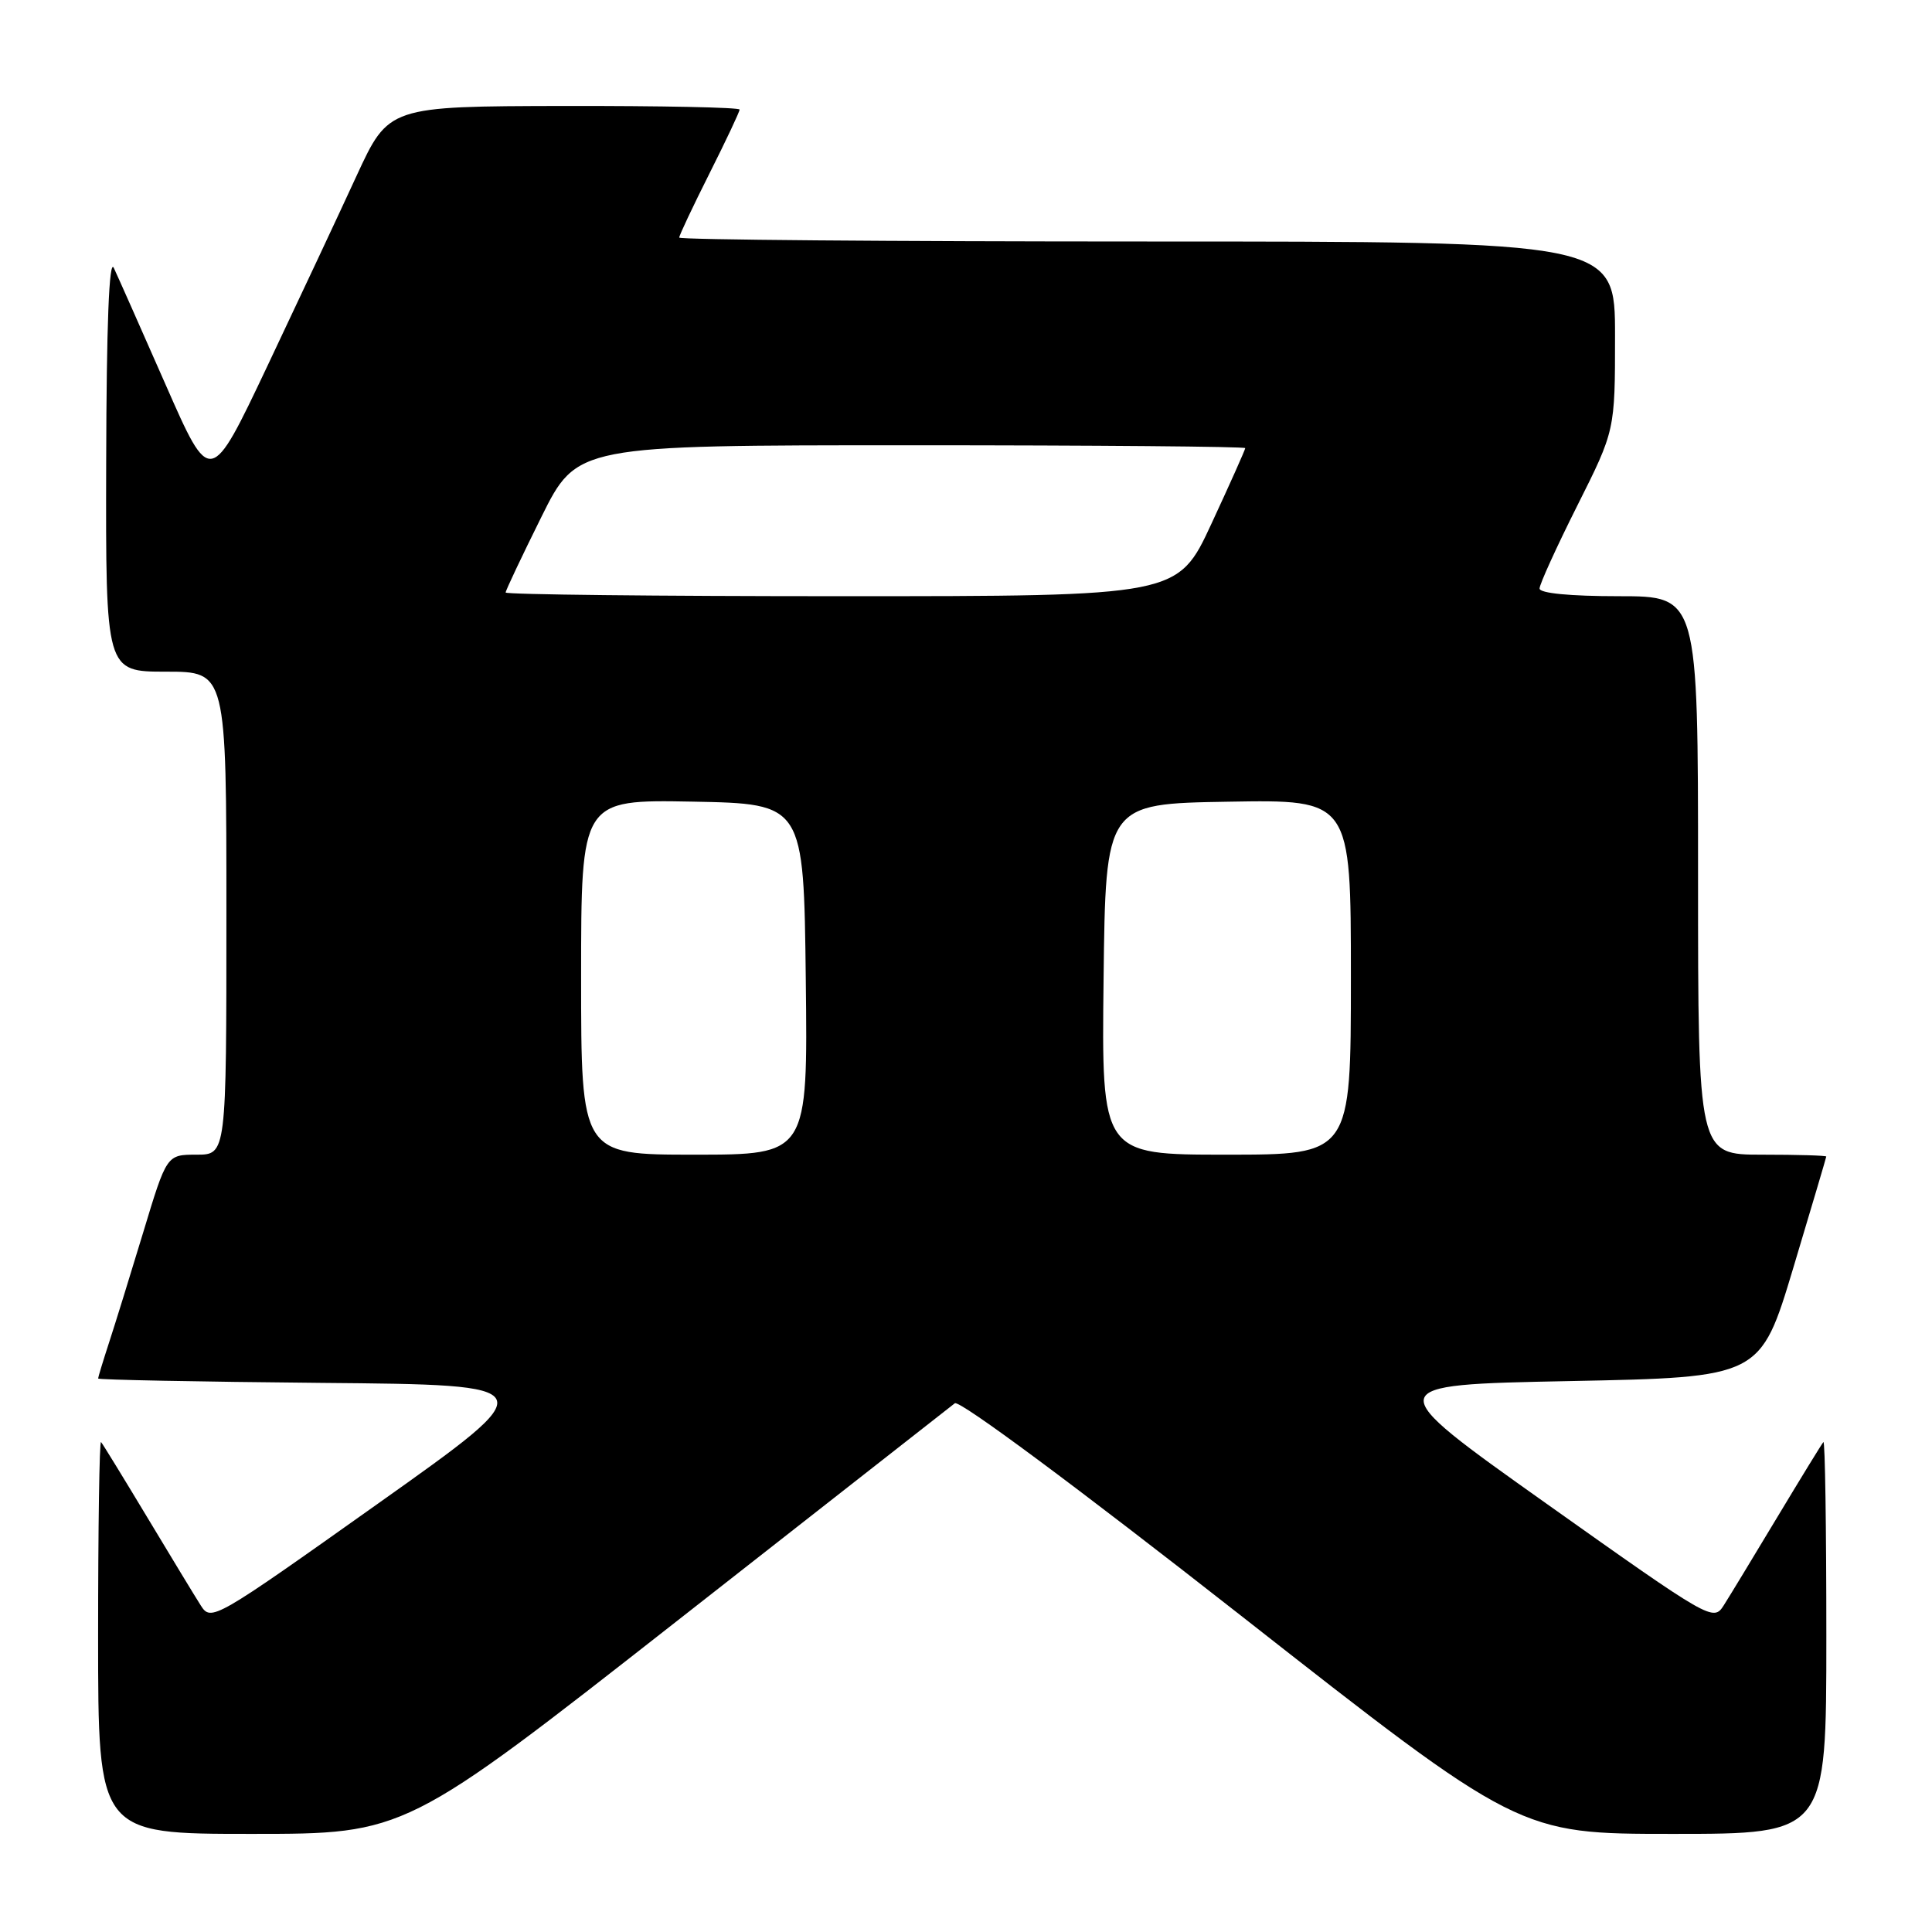 <?xml version="1.0" encoding="UTF-8" standalone="no"?>
<!DOCTYPE svg PUBLIC "-//W3C//DTD SVG 1.1//EN" "http://www.w3.org/Graphics/SVG/1.1/DTD/svg11.dtd" >
<svg xmlns="http://www.w3.org/2000/svg" xmlns:xlink="http://www.w3.org/1999/xlink" version="1.1" viewBox="0 0 256 256">
 <g >
 <path fill="currentColor"
d=" M 89.60 214.87 C 109.35 199.40 125.96 186.39 126.52 185.94 C 127.12 185.47 142.73 197.06 164.42 214.07 C 201.30 243.00 201.30 243.00 221.65 243.00 C 242.00 243.00 242.00 243.00 242.00 216.83 C 242.00 202.44 241.83 190.85 241.61 191.08 C 241.40 191.31 238.66 195.78 235.52 201.00 C 232.38 206.22 229.19 211.49 228.41 212.71 C 227.03 214.89 226.69 214.69 204.87 199.21 C 182.74 183.50 182.74 183.50 208.00 183.00 C 233.26 182.50 233.26 182.50 237.62 168.00 C 240.01 160.03 241.98 153.39 241.99 153.25 C 241.99 153.11 238.18 153.00 233.50 153.00 C 225.00 153.00 225.00 153.00 225.00 116.00 C 225.00 79.00 225.00 79.00 214.50 79.00 C 208.04 79.00 204.00 78.61 204.00 77.98 C 204.00 77.42 206.25 72.48 209.00 67.00 C 214.00 57.04 214.00 57.04 214.00 44.52 C 214.00 32.00 214.00 32.00 152.00 32.00 C 117.90 32.00 90.00 31.77 90.00 31.48 C 90.00 31.19 91.80 27.38 94.00 23.00 C 96.20 18.62 98.00 14.81 98.00 14.52 C 98.00 14.23 87.54 14.02 74.75 14.04 C 51.50 14.09 51.50 14.09 47.25 23.29 C 44.92 28.36 39.60 39.69 35.44 48.48 C 27.87 64.46 27.87 64.46 21.95 50.98 C 18.69 43.57 15.60 36.60 15.08 35.50 C 14.46 34.19 14.11 43.04 14.07 61.25 C 14.00 89.00 14.00 89.00 22.00 89.00 C 30.00 89.00 30.00 89.00 30.00 121.00 C 30.00 153.00 30.00 153.00 26.04 153.00 C 22.09 153.00 22.09 153.00 18.99 163.25 C 17.28 168.89 15.24 175.49 14.44 177.93 C 13.65 180.36 13.00 182.49 13.00 182.66 C 13.00 182.83 26.33 183.09 42.63 183.24 C 72.26 183.50 72.26 183.50 50.12 199.21 C 28.31 214.69 27.97 214.89 26.59 212.71 C 25.81 211.49 22.62 206.22 19.48 201.00 C 16.34 195.78 13.60 191.31 13.39 191.08 C 13.17 190.85 13.00 202.44 13.00 216.83 C 13.00 243.00 13.00 243.00 33.35 243.00 C 53.71 243.00 53.71 243.00 89.60 214.87 Z  M 77.00 129.47 C 77.00 105.95 77.00 105.95 91.75 106.22 C 106.50 106.50 106.50 106.50 106.77 129.75 C 107.04 153.00 107.04 153.00 92.02 153.00 C 77.00 153.00 77.00 153.00 77.00 129.47 Z  M 146.23 129.75 C 146.50 106.50 146.50 106.50 162.75 106.23 C 179.00 105.95 179.00 105.95 179.00 129.48 C 179.00 153.00 179.00 153.00 162.48 153.00 C 145.96 153.00 145.96 153.00 146.23 129.75 Z  M 67.00 78.51 C 67.00 78.25 69.13 73.75 71.73 68.51 C 76.45 59.00 76.45 59.00 120.73 59.00 C 145.08 59.00 165.00 59.17 165.00 59.38 C 165.00 59.58 162.99 64.08 160.53 69.38 C 156.07 79.00 156.07 79.00 111.53 79.00 C 87.04 79.00 67.00 78.78 67.00 78.51 Z "/>
</g>
</svg>